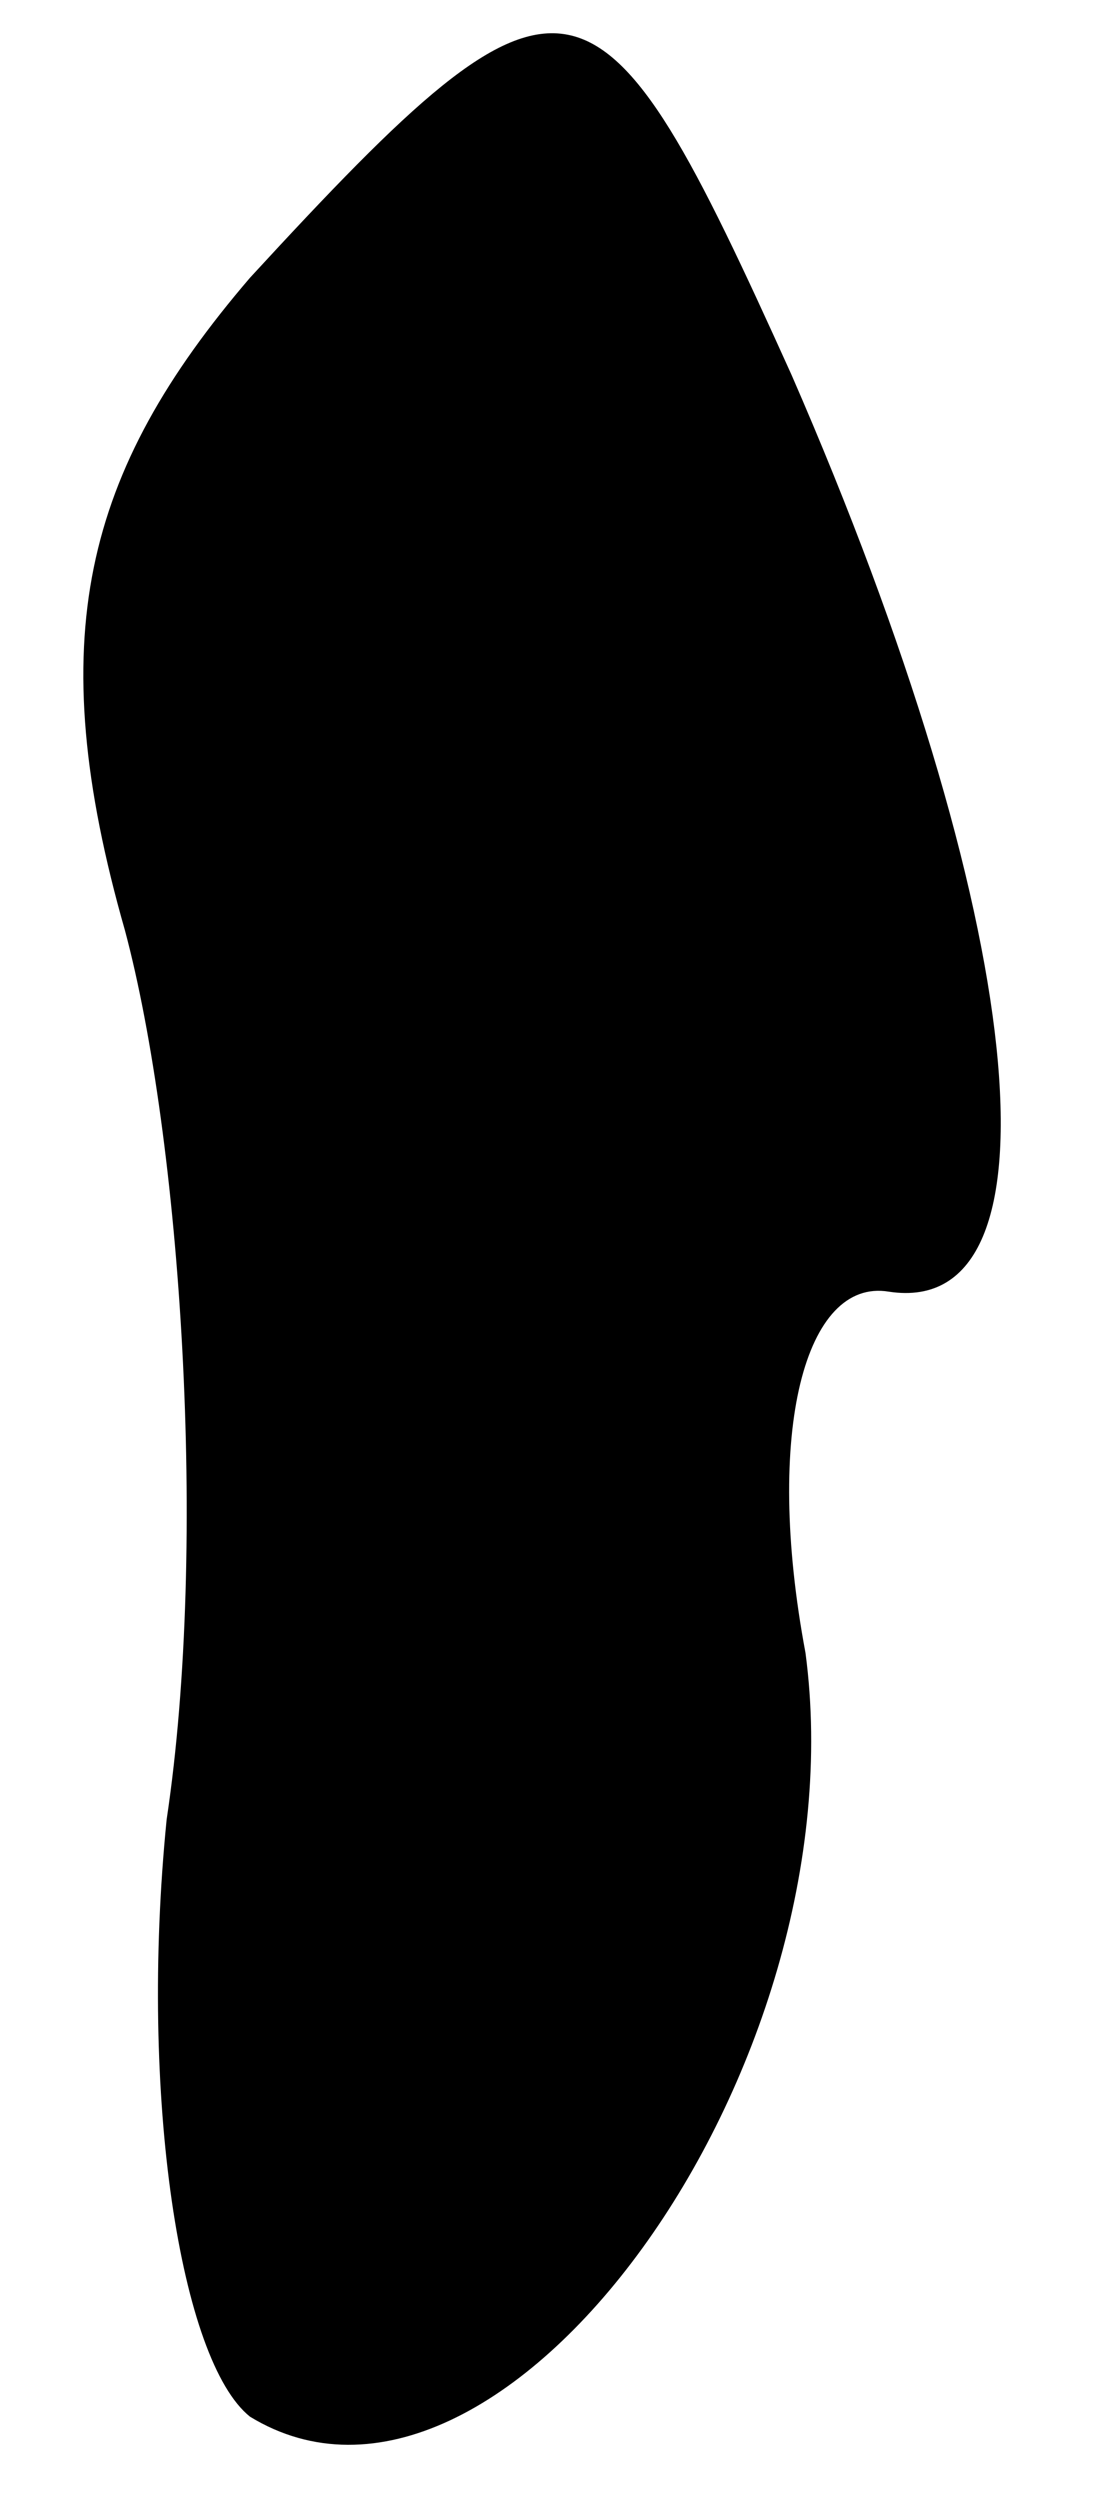 <?xml version="1.0" standalone="no"?>
<!DOCTYPE svg PUBLIC "-//W3C//DTD SVG 20010904//EN"
 "http://www.w3.org/TR/2001/REC-SVG-20010904/DTD/svg10.dtd">
<svg version="1.0" xmlns="http://www.w3.org/2000/svg"
 width="8pt" height="18pt" viewBox="0 0 8 18"
 preserveAspectRatio="xMidYMid meet">
<g transform="translate(0,18) scale(0.1,-0.1)"
fill="#000000" stroke="none">
<path fill="#000000" stroke="none" d="M18 160 c-12 -14 -15 -26 -9 -47 4 -15
6 -44 3 -64 -2 -20 1 -39 6 -43 18 -11 44 25 40 55 -3 16 0 27 6 26 13 -2 10
27 -7 66 -14 31 -16 32 -39 7z"/>
</g>
</svg>
